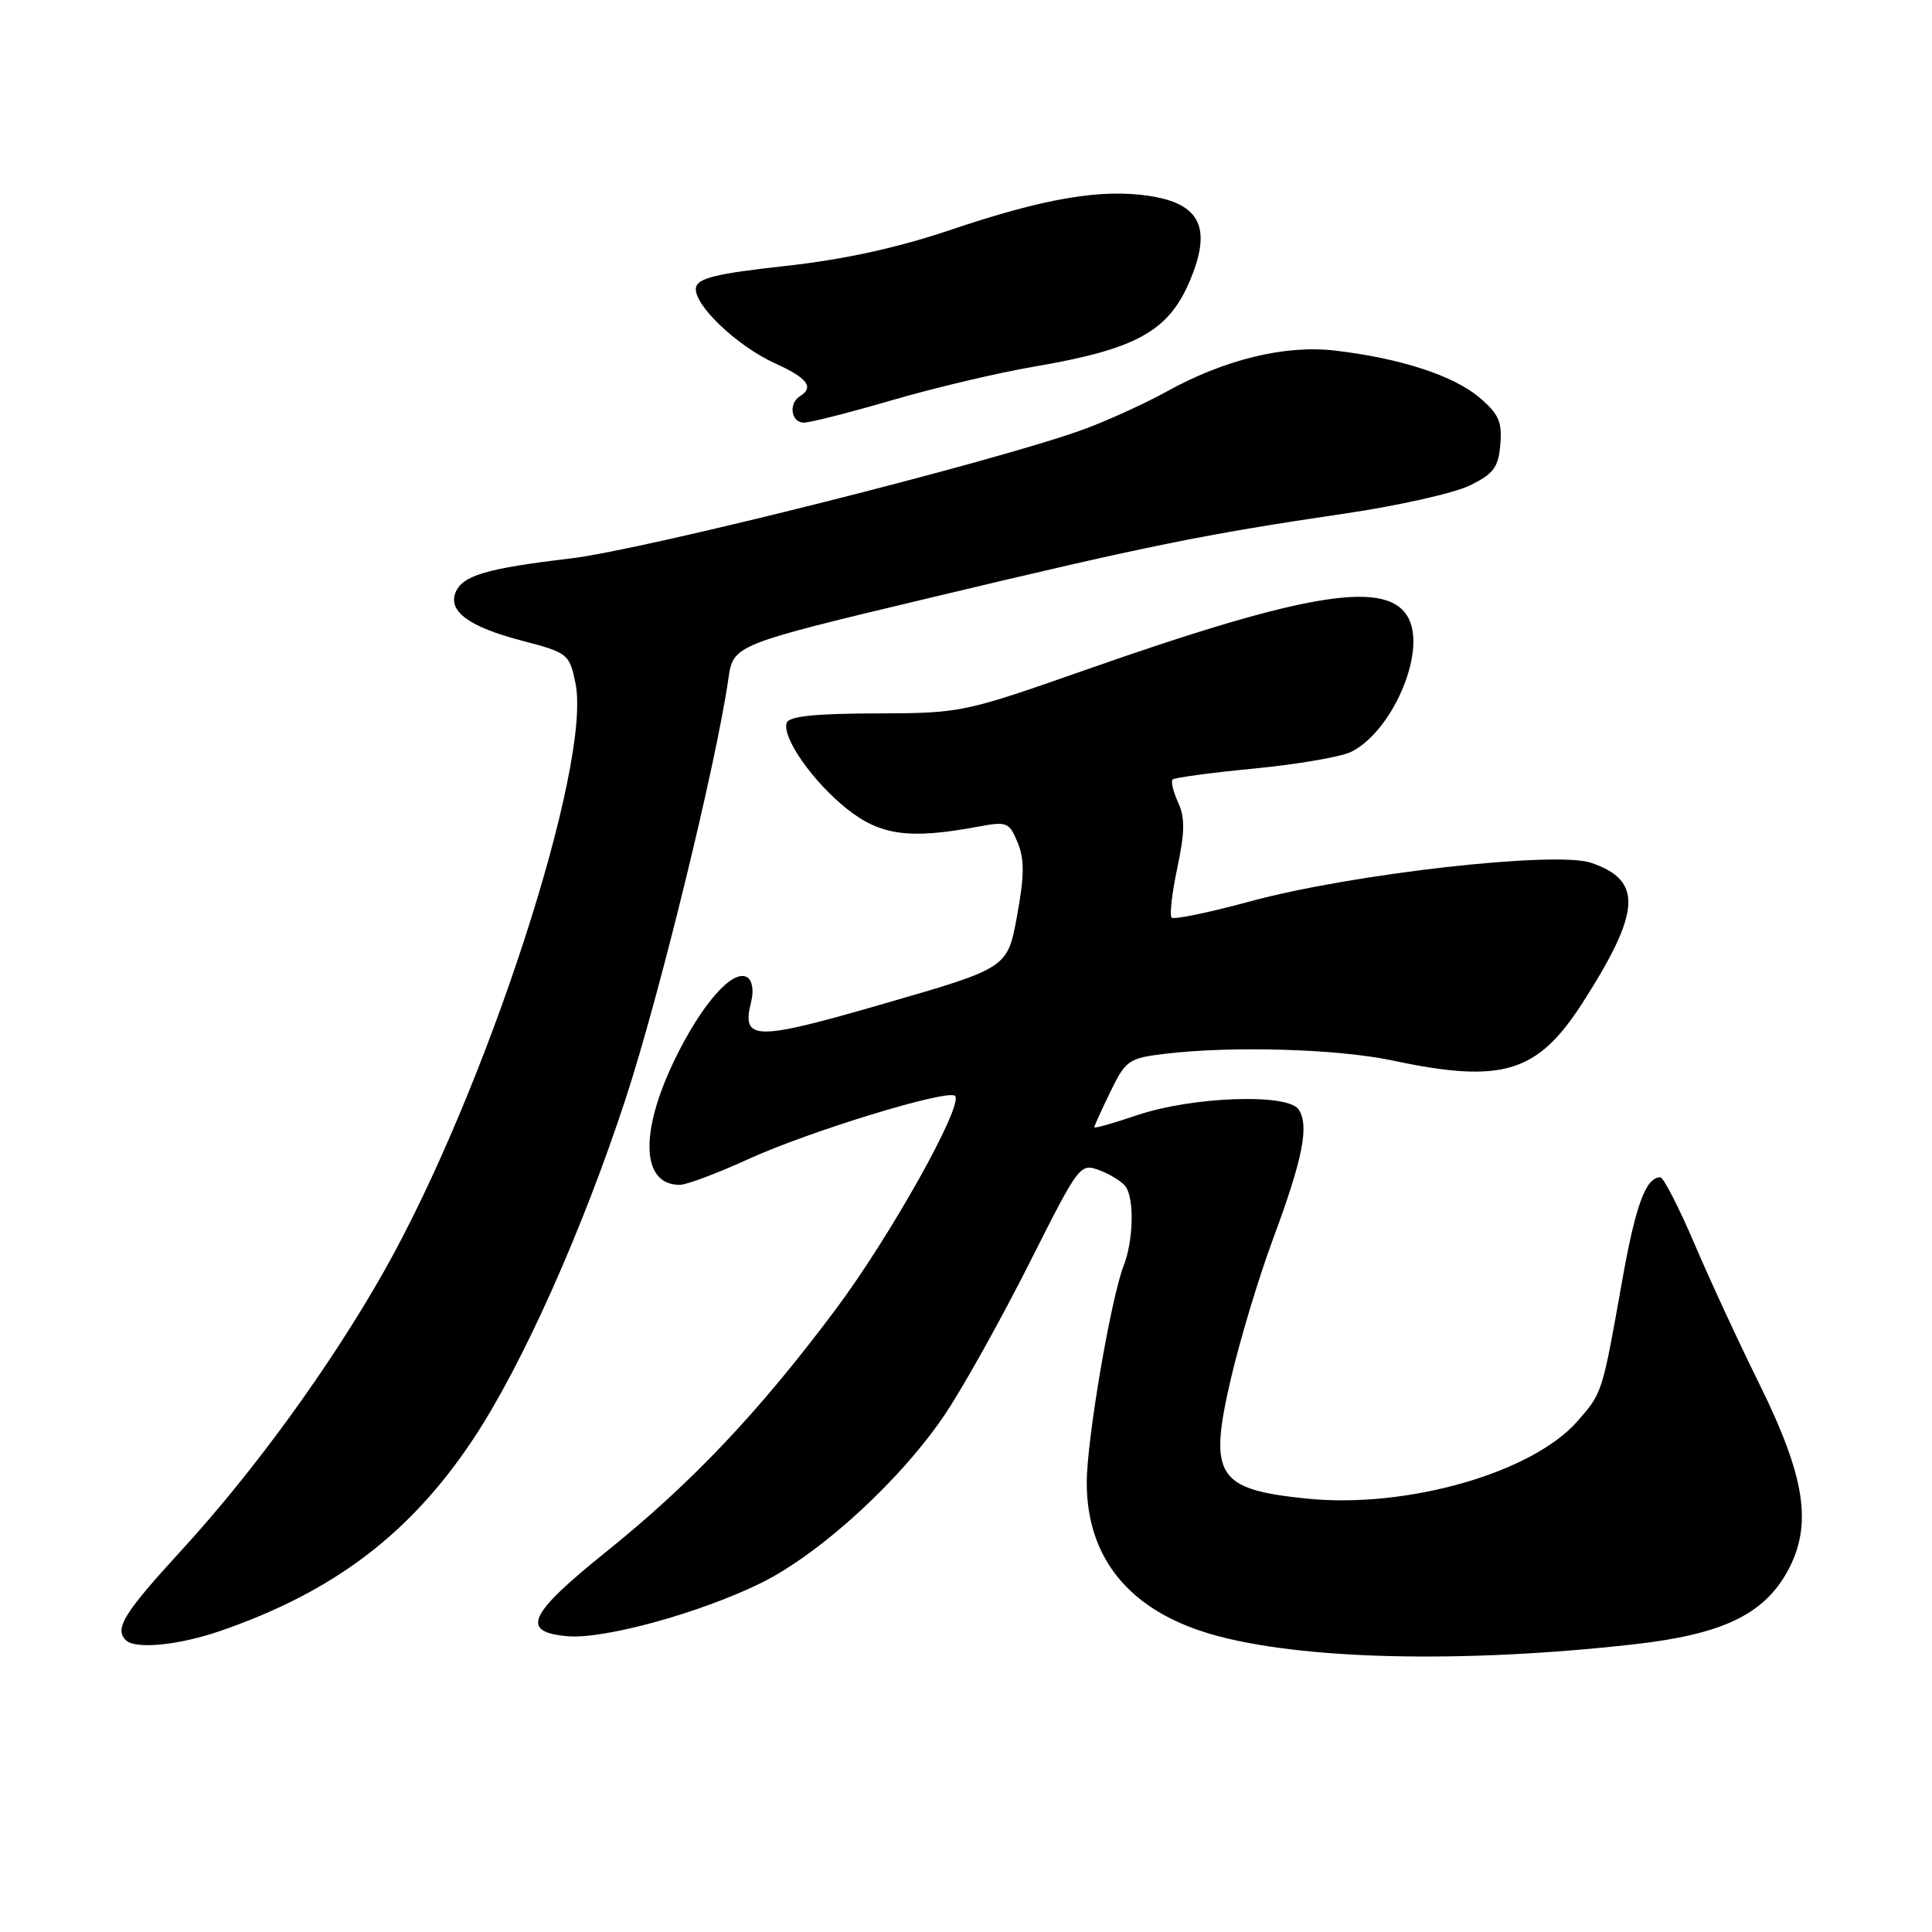 <?xml version="1.0" encoding="UTF-8" standalone="no"?>
<!DOCTYPE svg PUBLIC "-//W3C//DTD SVG 1.1//EN" "http://www.w3.org/Graphics/SVG/1.1/DTD/svg11.dtd" >
<svg xmlns="http://www.w3.org/2000/svg" xmlns:xlink="http://www.w3.org/1999/xlink" version="1.1" viewBox="0 0 256 256">
 <g >
 <path fill="currentColor"
d=" M 216.50 217.88 C 228.19 216.57 233.71 213.94 236.86 208.19 C 240.21 202.06 239.24 195.75 233.04 183.21 C 230.39 177.87 226.55 169.56 224.50 164.75 C 222.44 159.94 220.42 156.00 220.00 156.00 C 218.08 156.00 216.73 159.67 214.95 169.68 C 212.29 184.67 212.32 184.56 209.01 188.33 C 203.00 195.18 186.35 199.93 173.12 198.57 C 161.23 197.35 160.11 195.58 163.08 182.76 C 164.26 177.67 166.78 169.29 168.69 164.15 C 172.65 153.48 173.50 149.14 172.07 147.00 C 170.62 144.85 158.00 145.30 150.70 147.76 C 147.57 148.82 145.00 149.55 145.00 149.37 C 145.00 149.20 145.96 147.07 147.14 144.65 C 149.17 140.48 149.55 140.21 154.39 139.63 C 163.25 138.57 177.24 138.98 184.50 140.52 C 199.08 143.61 203.71 142.20 209.69 132.89 C 217.46 120.78 217.71 116.64 210.80 114.32 C 206.04 112.73 179.04 115.79 165.60 119.45 C 160.20 120.92 155.55 121.88 155.25 121.59 C 154.96 121.29 155.29 118.32 156.00 114.99 C 157.00 110.28 157.03 108.35 156.11 106.34 C 155.46 104.91 155.13 103.54 155.38 103.29 C 155.62 103.04 160.48 102.39 166.16 101.84 C 171.85 101.29 177.61 100.30 178.98 99.65 C 184.37 97.04 188.92 86.70 186.71 82.07 C 184.15 76.70 173.48 78.36 144.00 88.71 C 127.65 94.44 127.40 94.50 116.07 94.53 C 107.99 94.55 104.53 94.91 104.24 95.78 C 103.59 97.72 107.74 103.63 112.26 107.21 C 116.69 110.71 120.54 111.23 129.58 109.54 C 133.43 108.82 133.73 108.94 134.84 111.64 C 135.76 113.85 135.74 116.05 134.76 121.38 C 133.50 128.26 133.50 128.26 117.24 132.96 C 99.91 137.98 98.22 137.95 99.54 132.70 C 99.90 131.25 99.68 129.92 99.01 129.50 C 97.11 128.33 92.96 133.05 89.37 140.47 C 84.71 150.12 85.00 157.00 90.06 157.00 C 90.97 157.00 95.04 155.47 99.11 153.61 C 107.12 149.93 125.61 144.28 126.55 145.21 C 127.72 146.39 117.98 163.81 110.73 173.50 C 100.58 187.08 91.68 196.48 80.38 205.57 C 69.94 213.96 68.89 216.28 75.26 216.81 C 80.10 217.21 92.78 213.72 100.81 209.77 C 108.75 205.87 119.59 195.89 125.36 187.19 C 127.80 183.51 132.78 174.56 136.44 167.29 C 143.05 154.17 143.11 154.09 145.77 155.10 C 147.25 155.67 148.80 156.66 149.21 157.31 C 150.32 159.06 150.16 164.46 148.90 167.68 C 147.19 172.09 144.00 190.79 144.00 196.46 C 144.00 206.47 149.68 213.40 160.46 216.53 C 172.14 219.93 193.70 220.45 216.50 217.88 Z  M 29.10 216.14 C 44.19 210.95 54.35 203.25 62.68 190.72 C 69.16 180.99 77.20 163.01 82.93 145.50 C 87.41 131.81 94.92 101.08 96.51 89.97 C 97.16 85.44 97.16 85.44 123.33 79.19 C 152.24 72.28 159.49 70.81 178.25 68.04 C 185.26 67.01 192.69 65.34 194.75 64.33 C 197.92 62.78 198.55 61.94 198.80 58.88 C 199.05 55.87 198.58 54.83 195.99 52.64 C 192.54 49.74 185.47 47.45 176.86 46.45 C 170.23 45.68 162.21 47.65 154.50 51.93 C 151.75 53.45 146.91 55.66 143.73 56.84 C 132.71 60.94 85.46 72.83 75.59 74.00 C 64.38 75.33 61.22 76.27 60.34 78.56 C 59.39 81.04 62.23 83.08 69.11 84.88 C 75.26 86.49 75.44 86.63 76.25 90.51 C 78.48 101.25 64.38 144.57 50.88 168.46 C 43.81 180.96 33.72 194.86 24.11 205.35 C 16.41 213.75 15.13 215.80 16.67 217.33 C 17.90 218.57 23.65 218.01 29.10 216.14 Z  M 118.26 53.01 C 123.89 51.37 132.33 49.38 137.02 48.58 C 150.51 46.28 154.80 43.93 157.63 37.28 C 160.62 30.26 159.10 27.01 152.35 25.97 C 145.93 24.97 138.34 26.27 125.81 30.51 C 118.82 32.86 111.80 34.39 104.01 35.25 C 94.99 36.24 92.46 36.85 92.22 38.09 C 91.80 40.28 97.62 45.85 102.75 48.17 C 106.98 50.08 107.91 51.32 106.00 52.50 C 104.45 53.46 104.82 56.00 106.51 56.00 C 107.34 56.00 112.62 54.66 118.26 53.01 Z "/>
</g>
</svg>